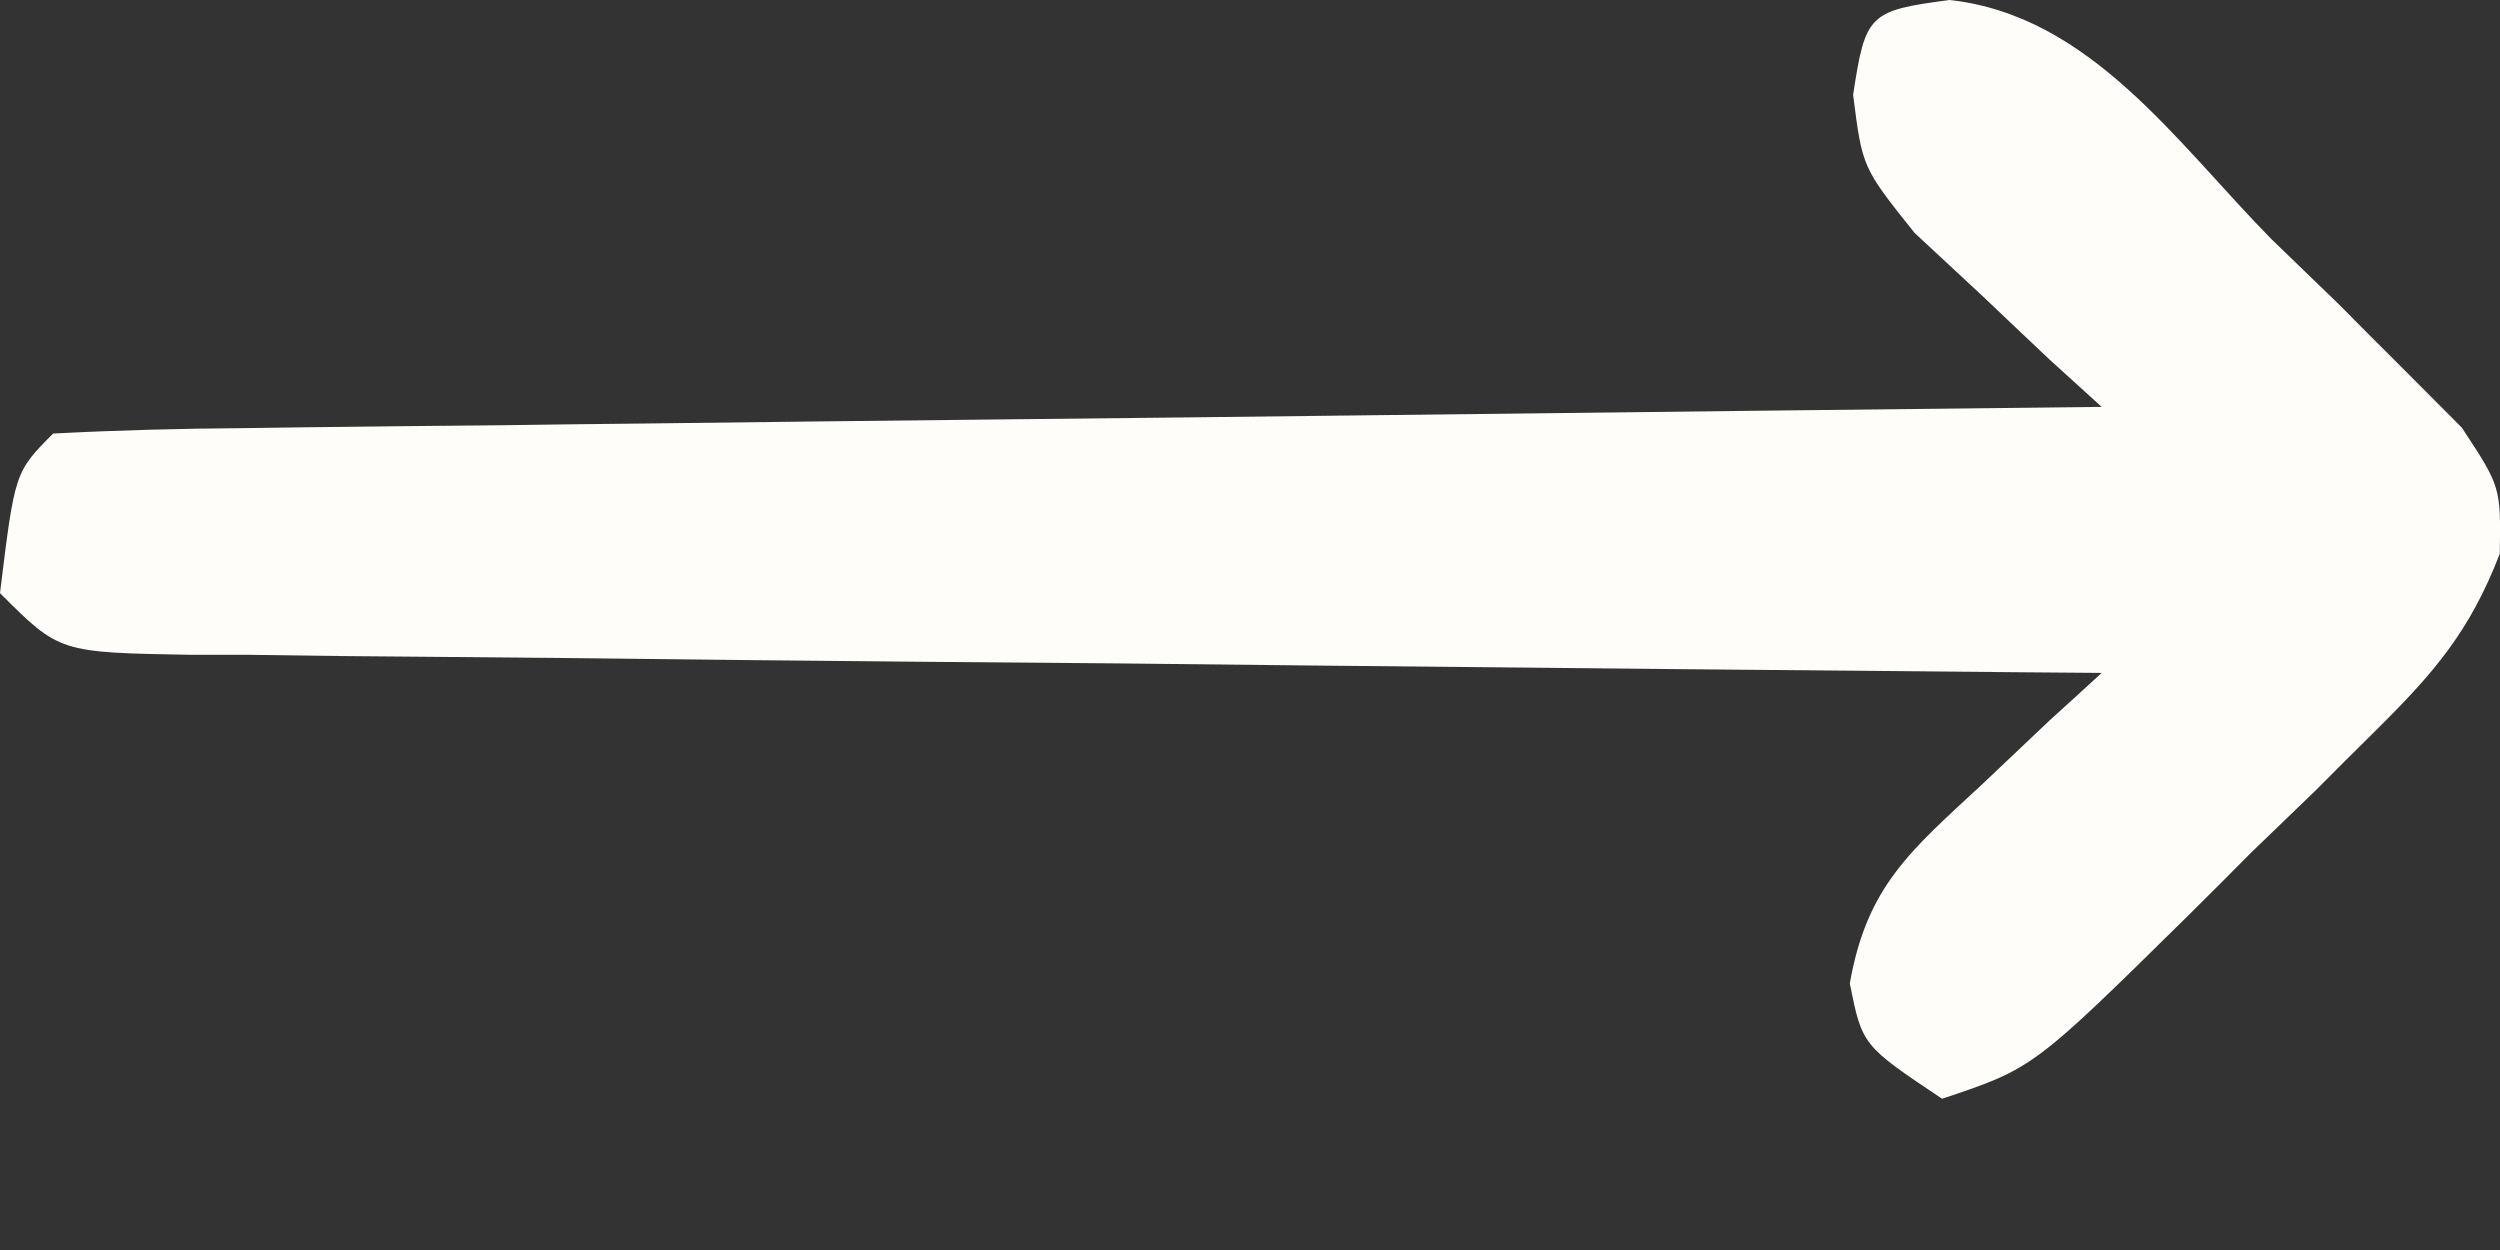 <?xml version="1.0" encoding="UTF-8"?>
<svg xmlns="http://www.w3.org/2000/svg" width="12" height="6" viewBox="0 0 12 6" fill="none">
<rect x="0" y="0" width="12" height="6" fill="#333333" stroke="none"/>
<path d="M9.358 0C10.033 0.074 10.446 0.683 10.902 1.147C11.01 1.252 11.118 1.356 11.229 1.463C11.33 1.565 11.431 1.667 11.536 1.771C11.629 1.864 11.722 1.957 11.817 2.053C12.004 2.337 12.004 2.337 11.999 2.658C11.855 3.03 11.686 3.227 11.402 3.508C11.306 3.603 11.21 3.698 11.112 3.797C10.961 3.943 10.961 3.943 10.806 4.092C10.707 4.192 10.607 4.292 10.504 4.394C9.759 5.128 9.759 5.128 9.322 5.274C8.939 5.018 8.939 5.018 8.879 4.721C8.961 4.254 9.169 4.085 9.514 3.765C9.674 3.614 9.674 3.614 9.837 3.459C9.92 3.384 10.003 3.308 10.088 3.23C9.966 3.229 9.843 3.228 9.717 3.227C8.563 3.217 7.409 3.206 6.255 3.194C5.662 3.187 5.069 3.181 4.476 3.177C3.904 3.172 3.331 3.166 2.759 3.159C2.541 3.157 2.322 3.155 2.103 3.153C1.798 3.151 1.492 3.148 1.187 3.143C1.05 3.143 1.05 3.143 0.911 3.143C0.285 3.132 0.285 3.132 0 2.847C0.071 2.266 0.071 2.266 0.255 2.081C0.562 2.065 0.866 2.057 1.173 2.055C1.316 2.053 1.316 2.053 1.463 2.051C1.782 2.047 2.1 2.044 2.419 2.041C2.639 2.038 2.859 2.035 3.08 2.033C3.66 2.026 4.241 2.019 4.822 2.013C5.415 2.007 6.007 2 6.599 1.993C7.762 1.979 8.925 1.966 10.088 1.953C10.005 1.878 9.922 1.802 9.837 1.725C9.73 1.624 9.623 1.523 9.514 1.419C9.407 1.319 9.3 1.22 9.19 1.118C8.939 0.804 8.939 0.804 8.895 0.455C8.954 0.068 8.97 0.051 9.358 0Z" fill="#FFFDFA"/>
</svg>